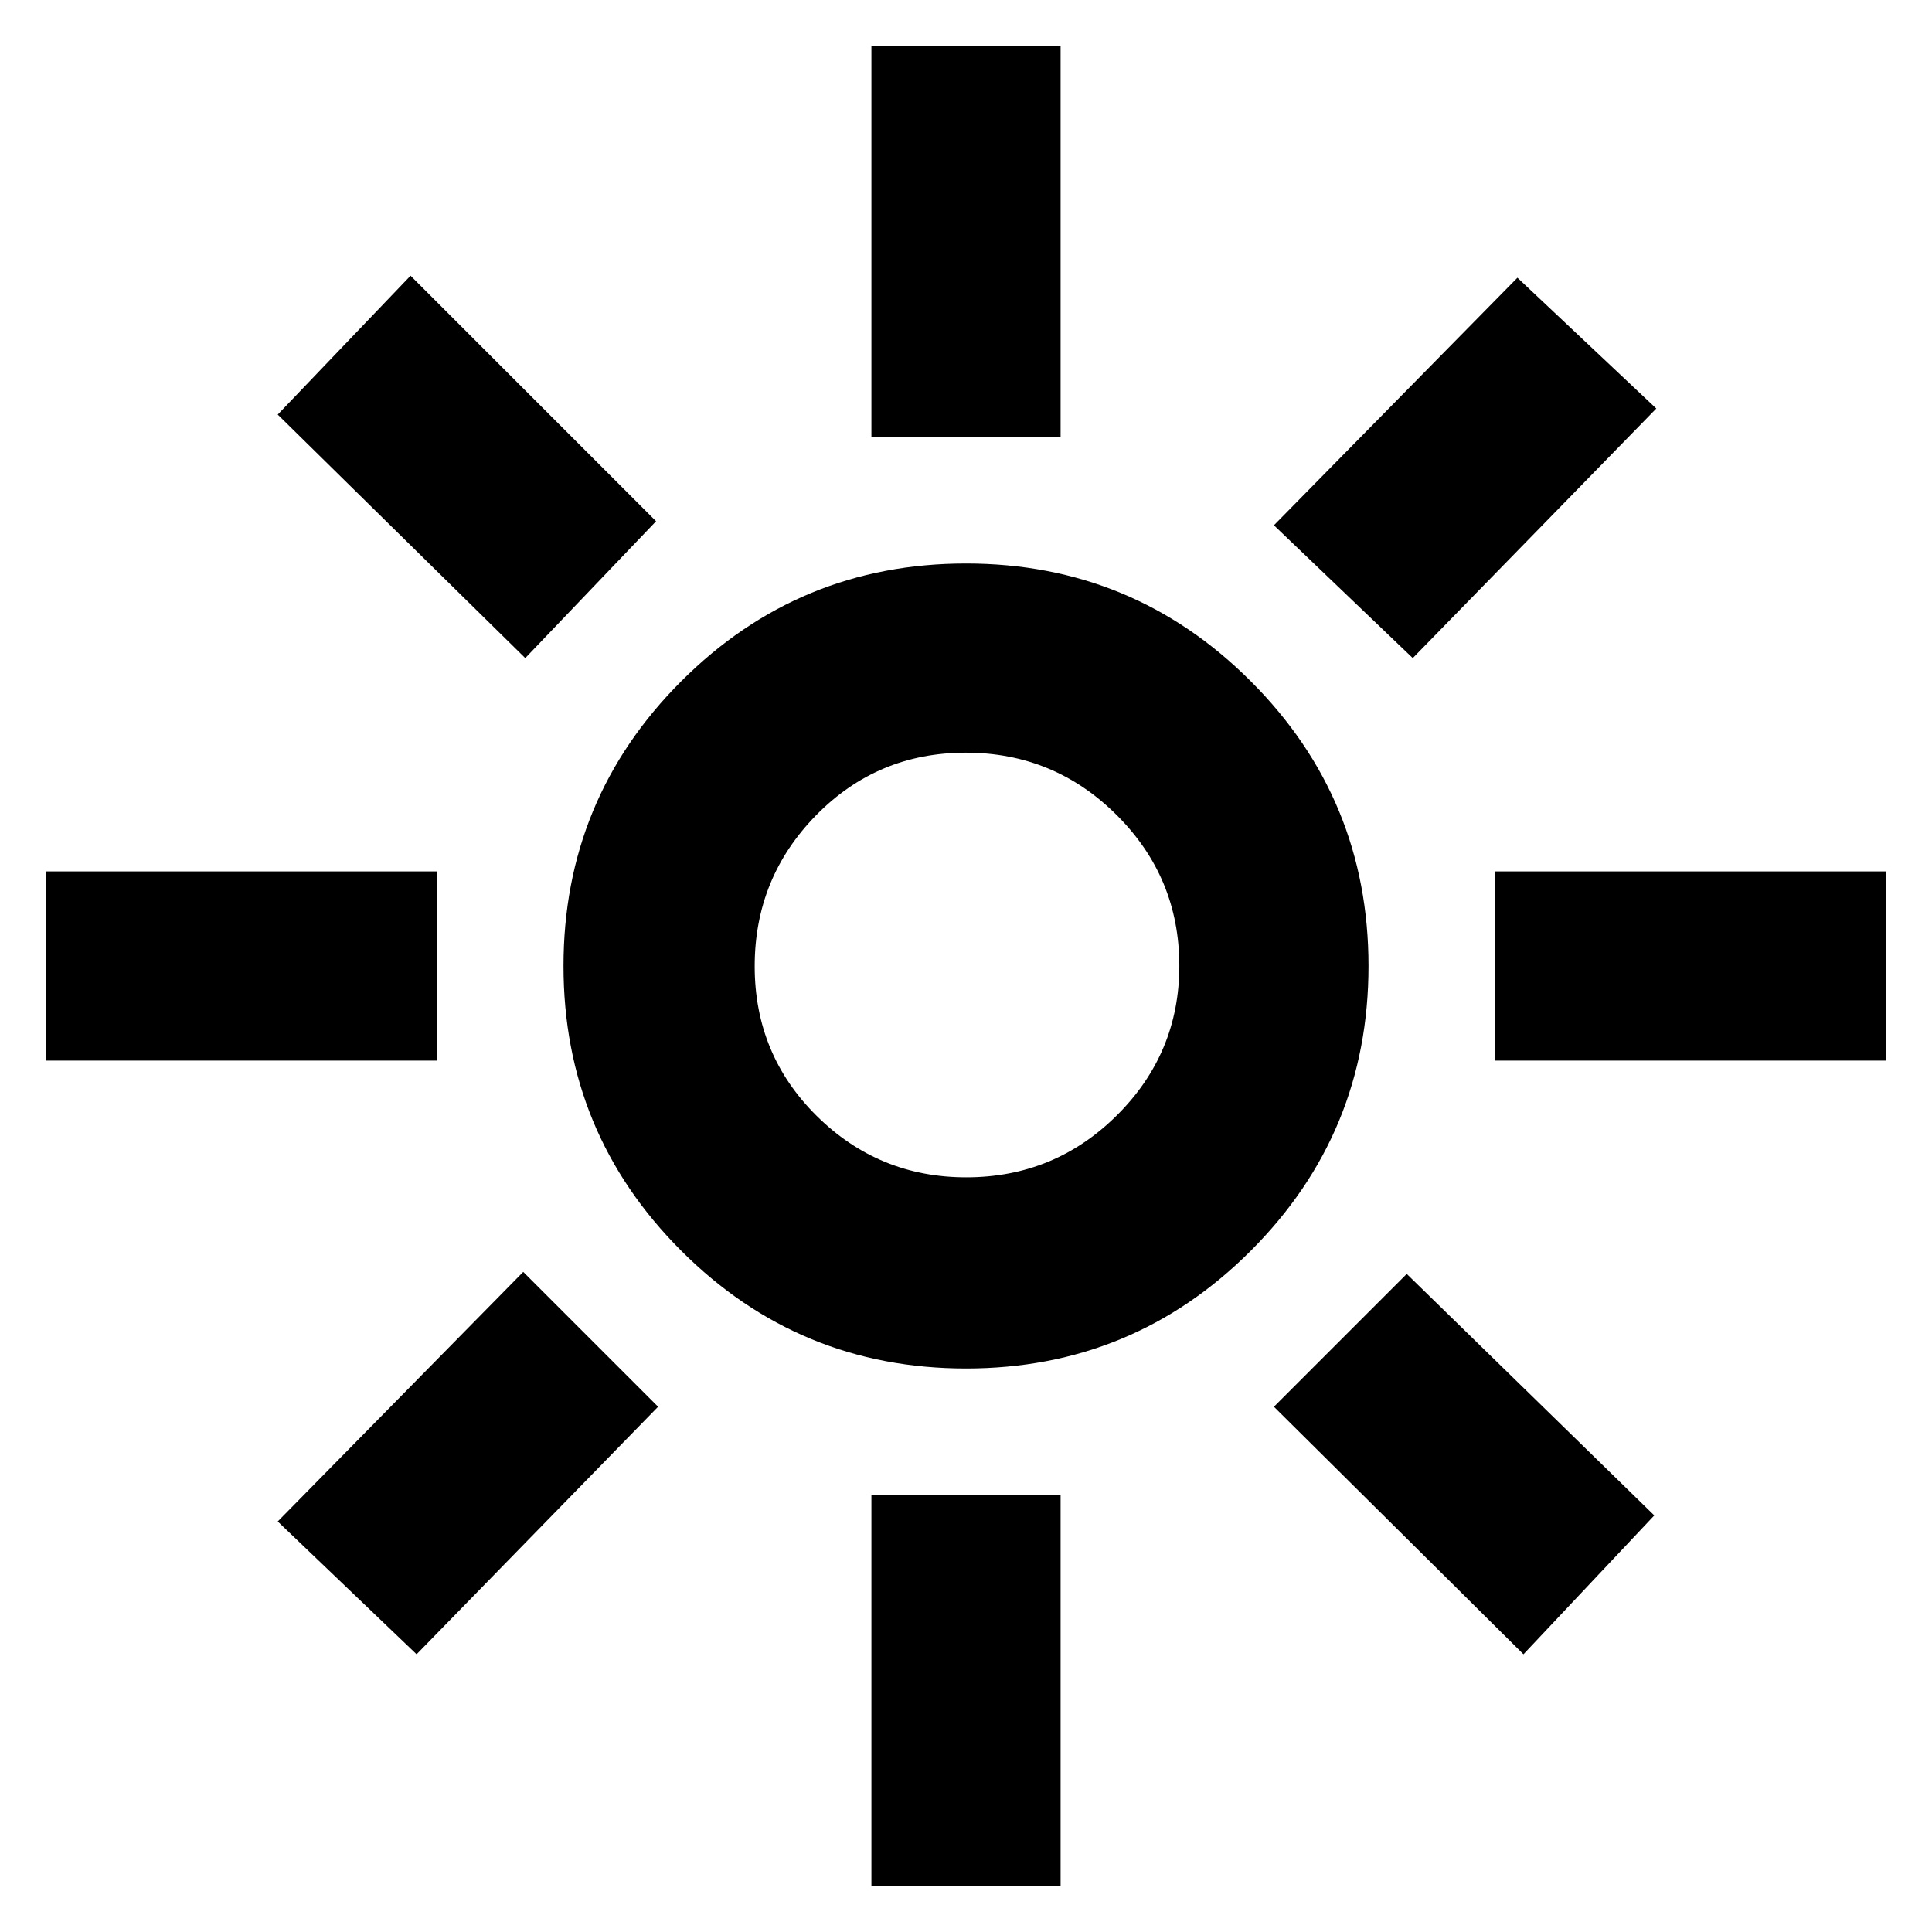 <svg xmlns="http://www.w3.org/2000/svg" width="48" height="48" viewBox="0 -960 960 960"><path d="M480.12-375Q524-375 555-405.83q31-30.82 31-74.29Q586-524 554.88-555q-31.12-31-75-31-43.88 0-74.38 31.12-30.5 31.12-30.5 75 0 43.88 30.83 74.38 30.82 30.5 74.29 30.5Zm-.12 95q-83 0-141.5-58.5T280-480q0-83 58.5-141.5T480-680q83 0 141.5 58.5T680-480q0 83-58.5 141.5T480-280ZM217-433H23v-94h194v94Zm720 0H743v-94h194v94ZM433-743v-194h94v194h-94Zm0 720v-194h94v194h-94ZM261-633 138-754l66-69 122 122-65 68Zm496 495L633-261l66-66 123 120-65 69ZM633-699l121-123 69 65-121 124-69-66ZM138-204l122-124 67 67-120 123-69-66Zm342-276Z"/></svg>